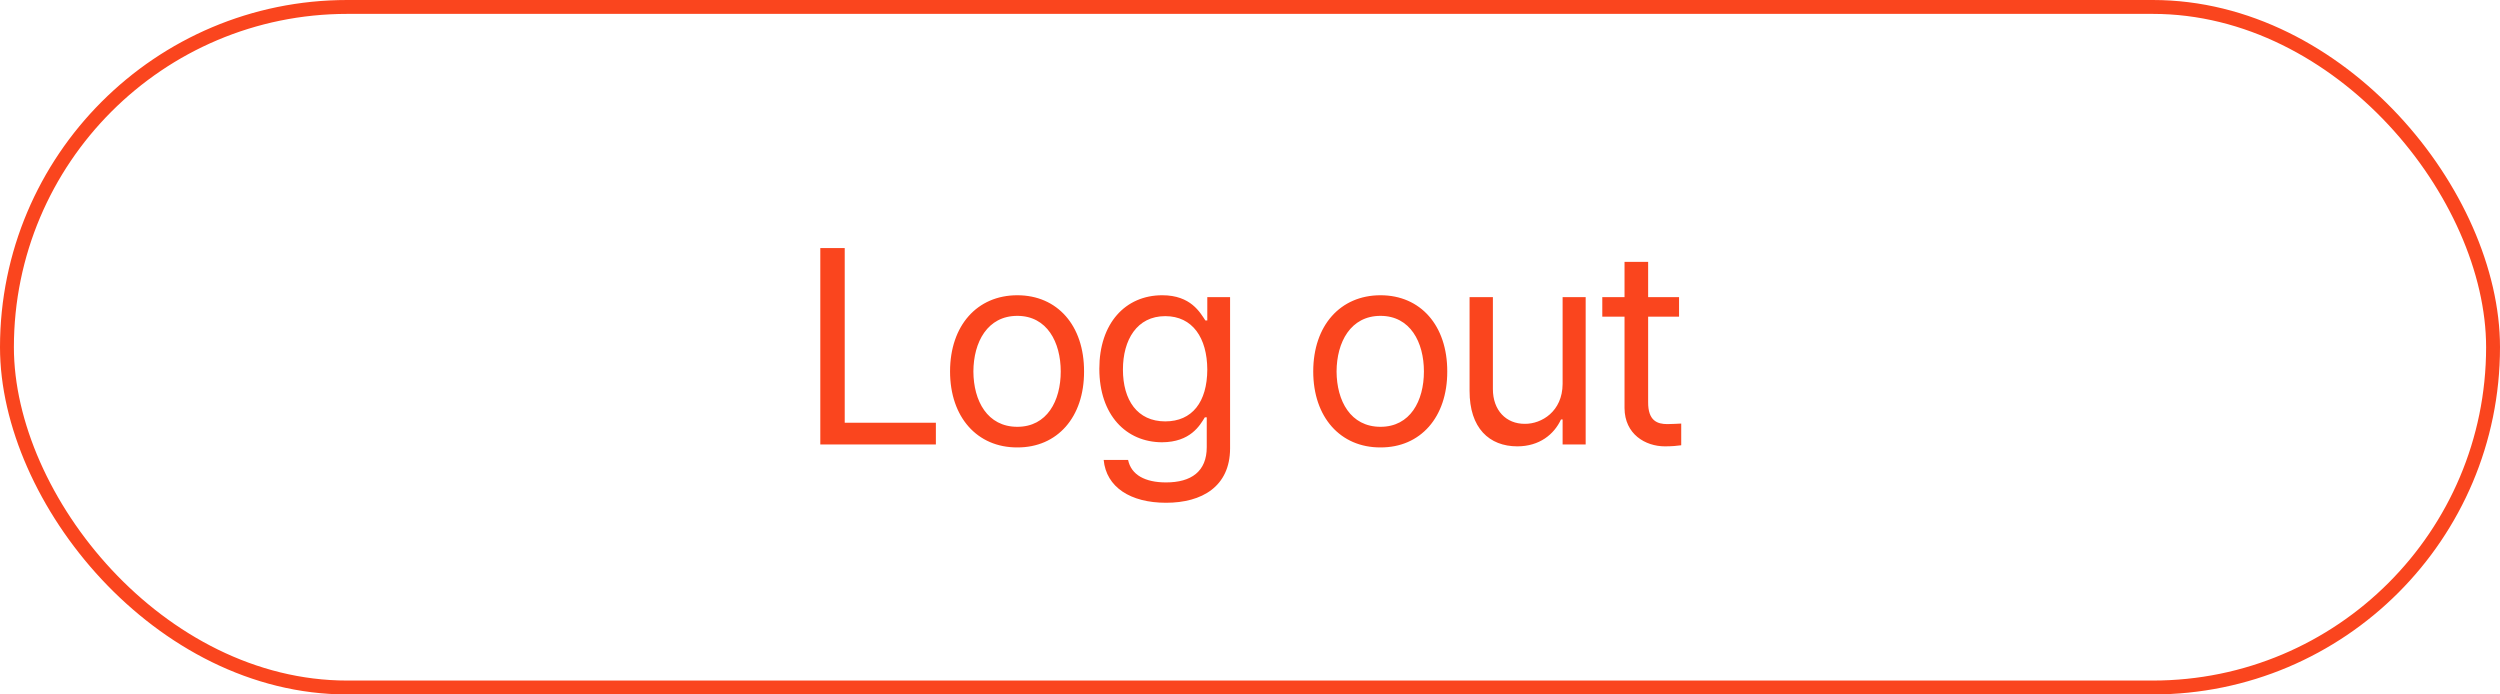 <svg width="180" height="50" viewBox="0 0 180 50" fill="none" xmlns="http://www.w3.org/2000/svg">
<rect x="0.5" y="0.5" width="179" height="49" rx="24.5" stroke="#FA451E"/>
<path d="M59.062 32V17.859H60.82V30.438H67.383V32H59.062ZM73.248 32.215C70.357 32.225 68.404 30.037 68.404 26.746C68.404 23.436 70.357 21.258 73.248 21.258C76.129 21.258 78.062 23.436 78.052 26.746C78.062 30.037 76.129 32.225 73.248 32.215ZM70.084 26.746C70.093 28.865 71.09 30.73 73.248 30.73C75.386 30.73 76.373 28.865 76.373 26.746C76.373 24.637 75.386 22.742 73.248 22.742C71.09 22.742 70.093 24.637 70.084 26.746ZM83.956 36.199C81.388 36.199 79.65 35.076 79.464 33.113H81.222C81.447 34.197 82.452 34.734 83.956 34.734C85.773 34.734 86.886 33.943 86.886 32.195V30.047H86.749C86.388 30.633 85.714 31.834 83.663 31.844C81.085 31.834 79.152 29.891 79.152 26.551C79.152 23.289 81.017 21.258 83.683 21.258C85.743 21.258 86.407 22.508 86.788 23.074H86.925V21.395H88.566V32.293C88.556 35.027 86.544 36.199 83.956 36.199ZM80.851 26.609C80.851 28.807 81.886 30.34 83.898 30.34C85.841 30.34 86.915 28.943 86.925 26.609C86.915 24.334 85.87 22.762 83.898 22.762C81.857 22.762 80.851 24.471 80.851 26.609ZM99.397 32.215C96.506 32.225 94.553 30.037 94.553 26.746C94.553 23.436 96.506 21.258 99.397 21.258C102.278 21.258 104.211 23.436 104.202 26.746C104.211 30.037 102.278 32.225 99.397 32.215ZM96.233 26.746C96.243 28.865 97.239 30.73 99.397 30.73C101.536 30.73 102.522 28.865 102.522 26.746C102.522 24.637 101.536 22.742 99.397 22.742C97.239 22.742 96.243 24.637 96.233 26.746ZM112.508 27.645V21.395H114.168V32H112.508V30.203H112.391C111.893 31.277 110.838 32.137 109.246 32.137C107.234 32.137 105.799 30.828 105.809 28.133V21.395H107.488V28.016C107.488 29.539 108.436 30.525 109.793 30.516C110.994 30.525 112.498 29.627 112.508 27.645ZM120.892 21.395V22.801H118.666V28.953C118.656 30.311 119.339 30.535 120.052 30.535C120.355 30.535 120.804 30.506 121.048 30.496V32.059C120.785 32.098 120.375 32.137 119.877 32.137C118.461 32.137 116.976 31.258 116.966 29.383V22.801H115.365V21.395H116.966V18.855H118.666V21.395H120.892Z" fill="#FA451E"/>
</svg>
